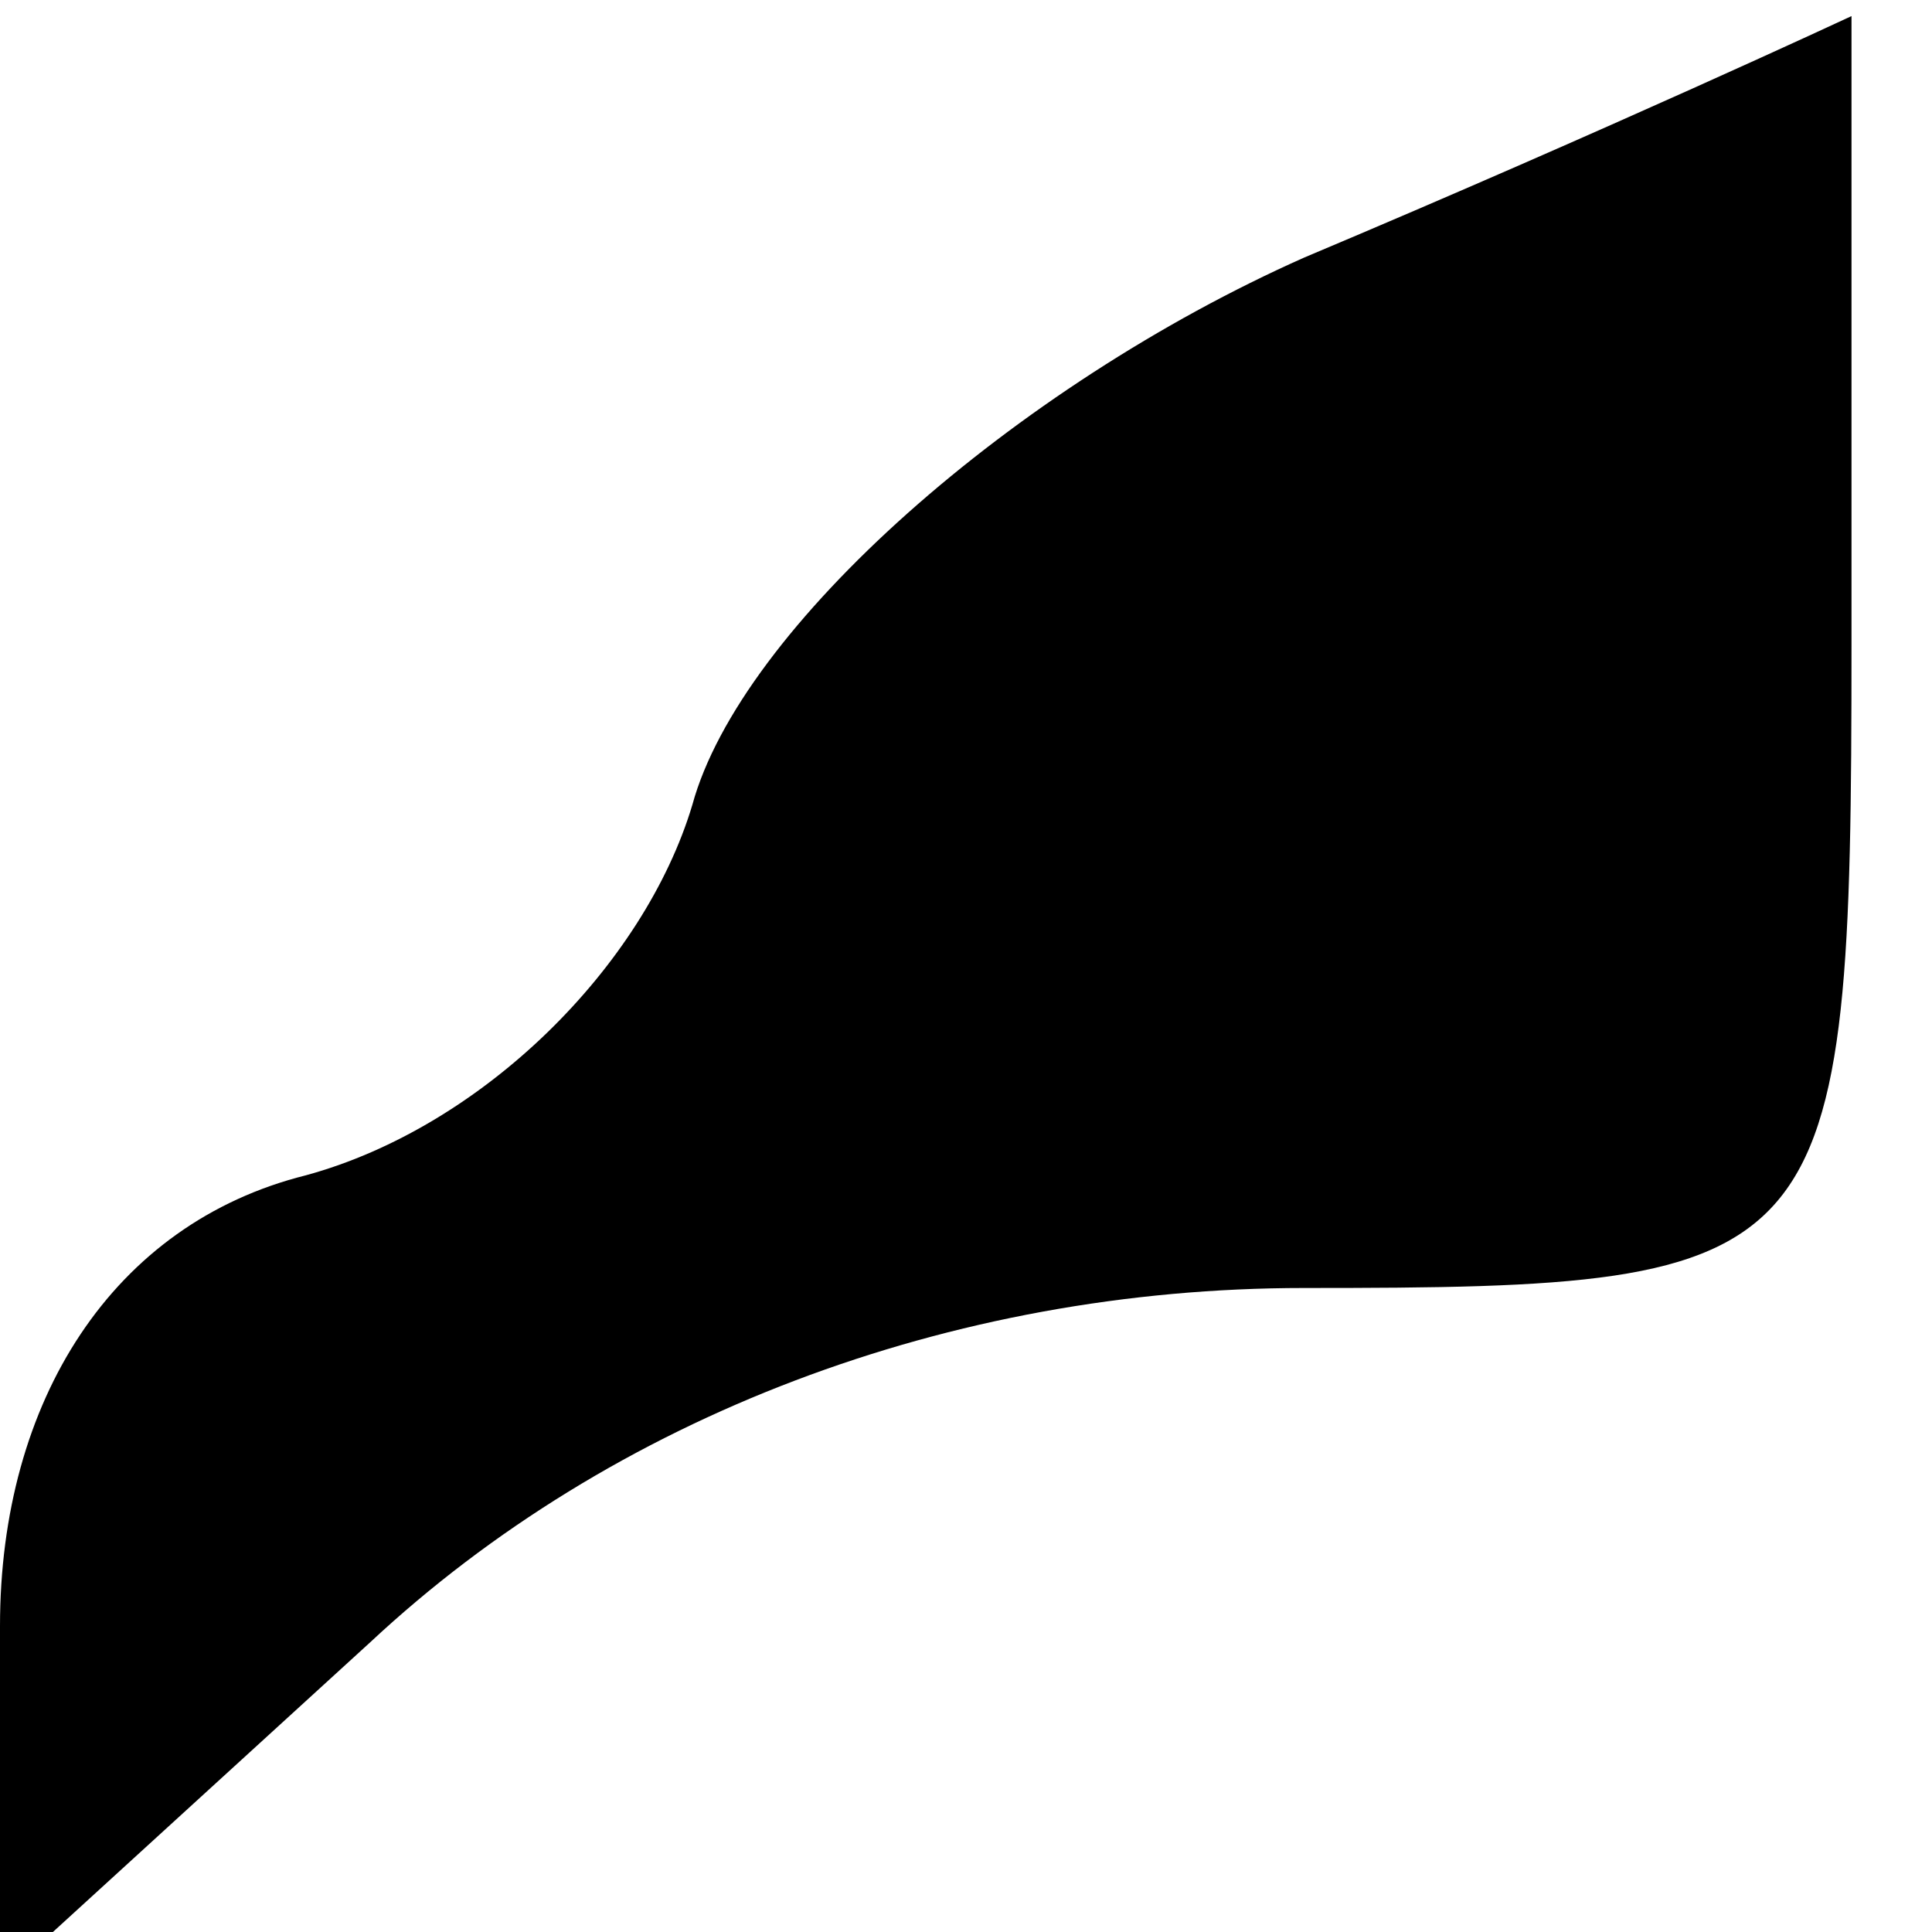 <?xml version="1.0" standalone="no"?>
<!DOCTYPE svg PUBLIC "-//W3C//DTD SVG 20010904//EN"
 "http://www.w3.org/TR/2001/REC-SVG-20010904/DTD/svg10.dtd">
<svg version="1.0" xmlns="http://www.w3.org/2000/svg"
 width="12pt" height="12pt" viewBox="0 0 12 12"
 preserveAspectRatio="xMidYMid meet">
<g transform="translate(0,12) scale(0.1,-0.1)"
fill="#000000" stroke="none">
<path fill="#000000" stroke="none" d="M81 104 c-18 -8 -35 -23 -38 -34 -3
-10 -13 -20 -24 -23 -12 -3 -19 -14 -19 -28 l0 -22 23 21 c15 14 36 22 58 22
33 0 34 1 34 40 0 22 0 40 0 39 0 0 -15 -7 -34 -15z"/>
</g>
</svg>
